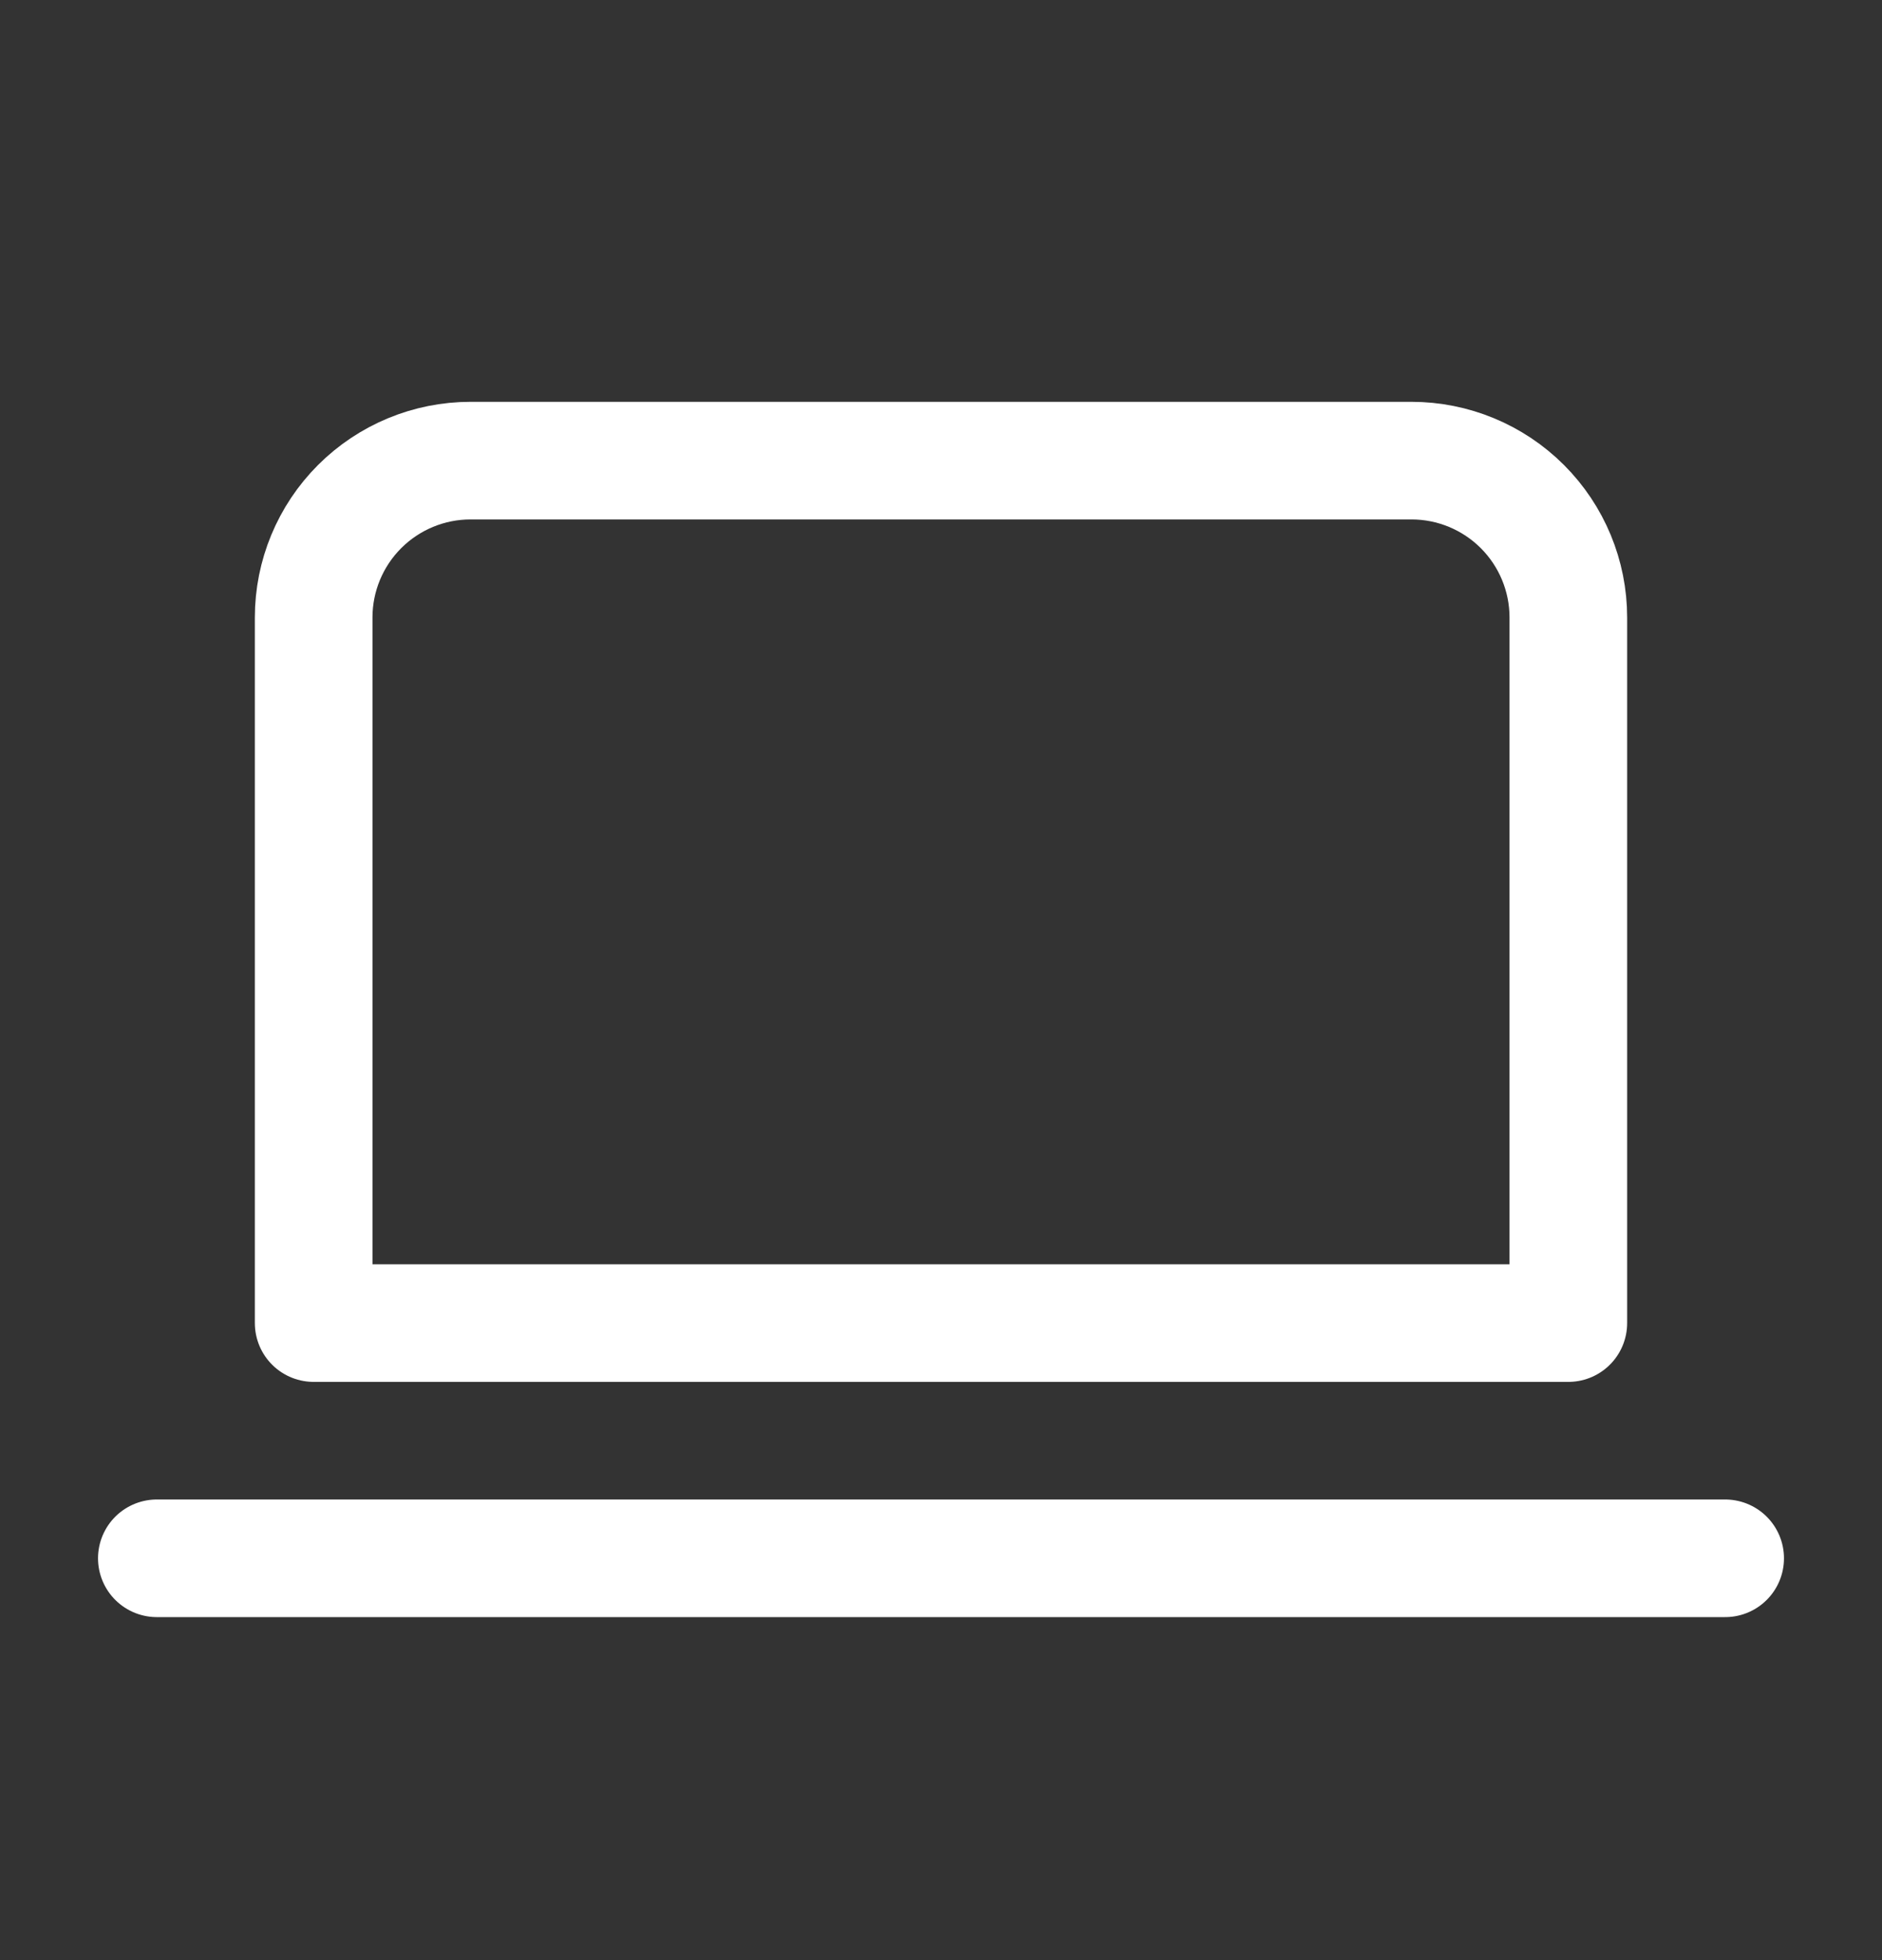 <svg xmlns="http://www.w3.org/2000/svg" width="24" height="25" viewBox="0 0 24 25" fill="none">
  <rect x="0" y="0" width="24" height="25" fill="#333333" stroke="none"/>
  <path d="M4 7.875C4 7.345 4.211 6.836 4.586 6.461C4.961 6.086 5.47 5.875 6 5.875H18C18.53 5.875 19.039 6.086 19.414 6.461C19.789 6.836 20 7.345 20 7.875V16.875H4V7.875Z" stroke="white" stroke-width="1.5" stroke-linecap="round" stroke-linejoin="round"/>
  <path d="M2 19.875H22" stroke="white" stroke-width="1.5" stroke-linecap="round" stroke-linejoin="round"/>
</svg>
